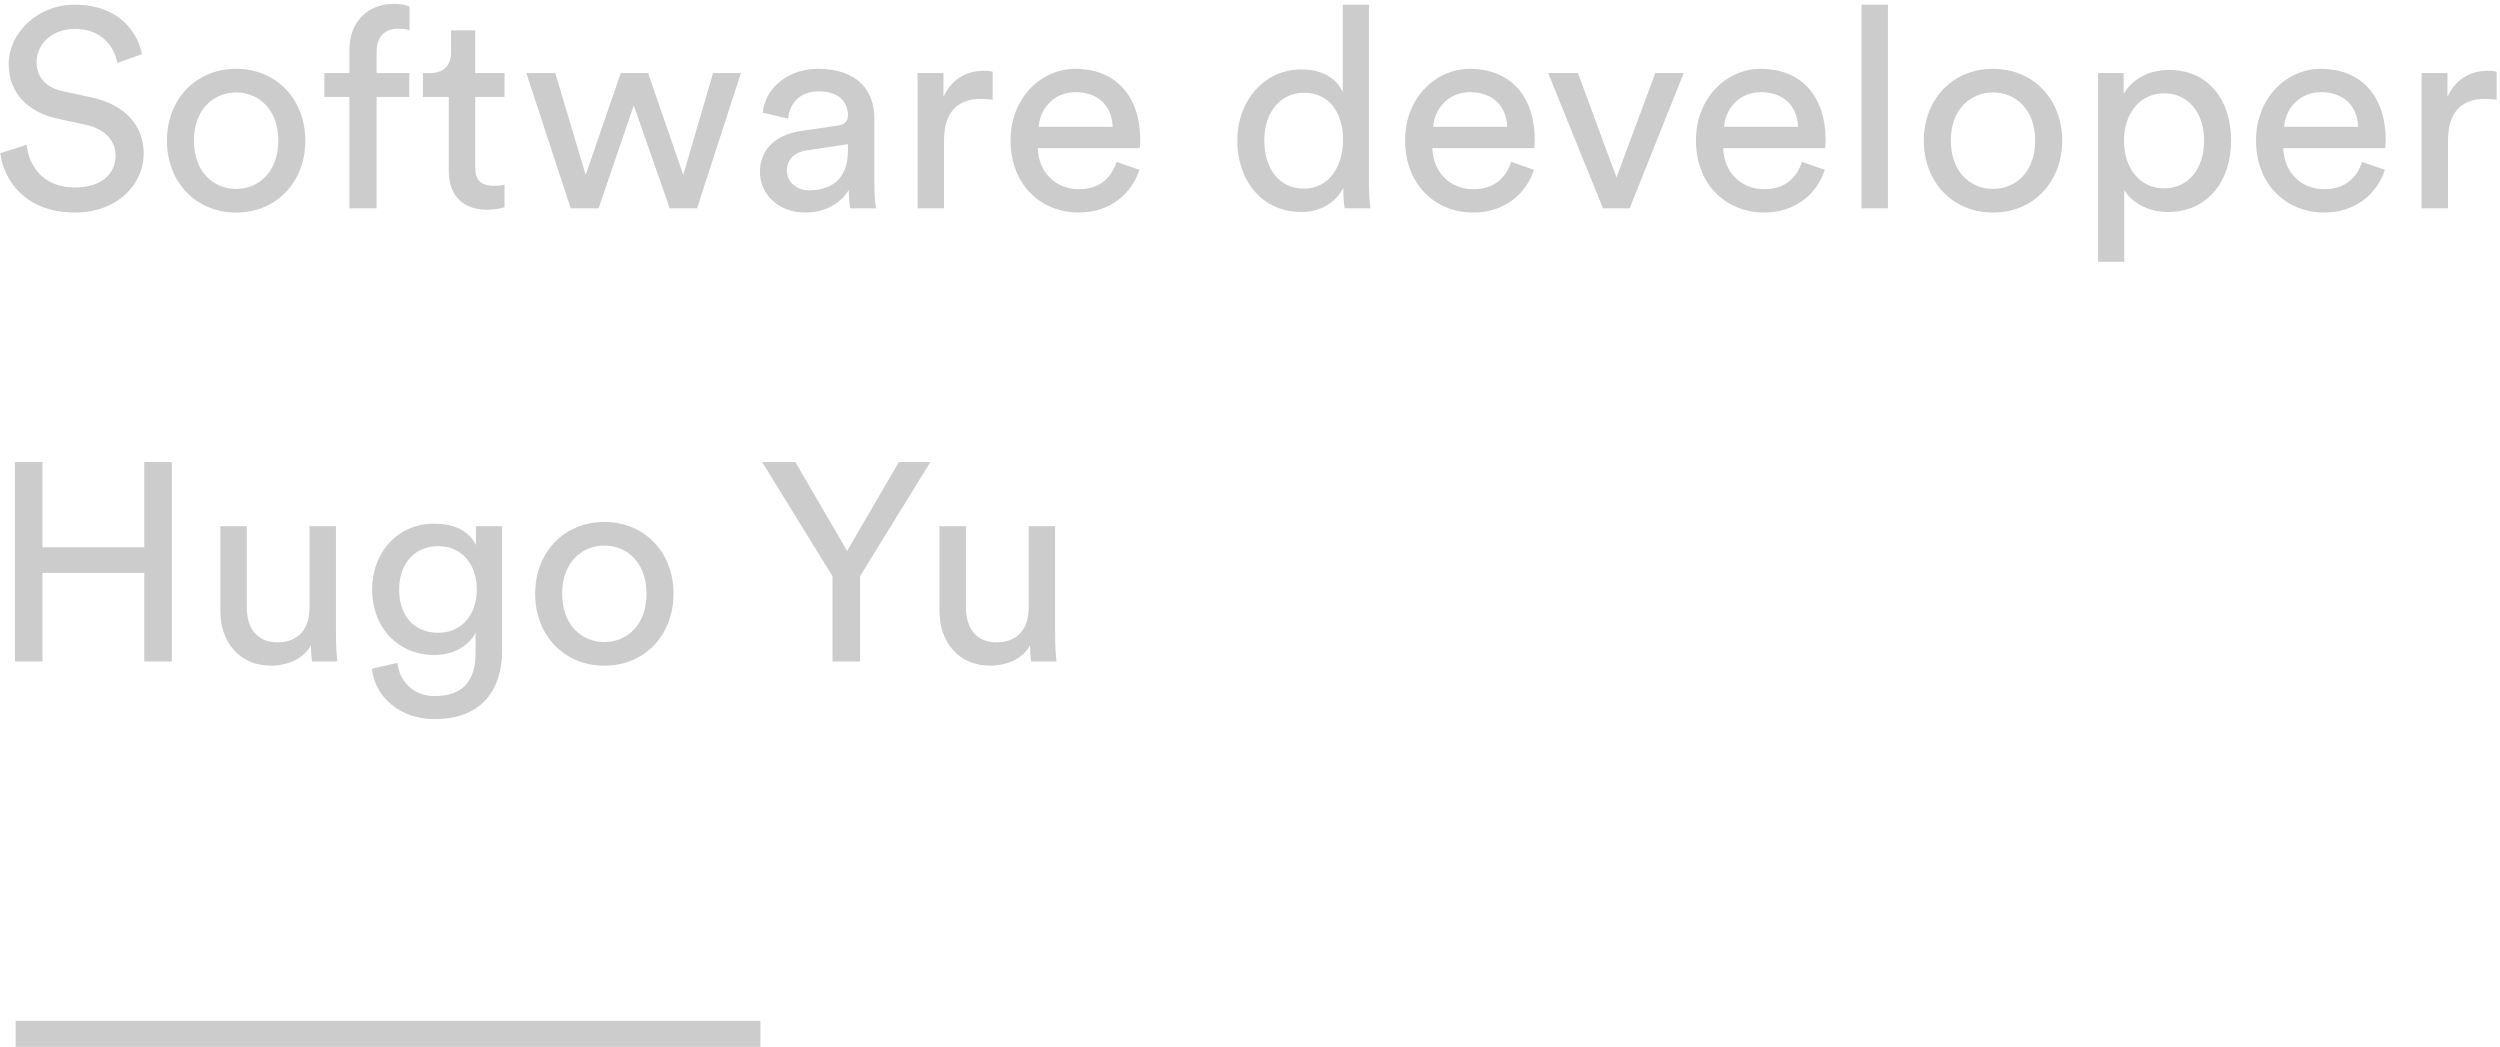 <?xml version="1.0" encoding="UTF-8"?>
<svg width="480px" height="201px" viewBox="0 0 480 201" version="1.1" xmlns="http://www.w3.org/2000/svg" xmlns:xlink="http://www.w3.org/1999/xlink">
    <!-- Generator: Sketch 53 (72520) - https://sketchapp.com -->
    <title>title</title>
    <desc>Created with Sketch.</desc>
    <g id="Page-1" stroke="none" stroke-width="1" fill="none" fill-rule="evenodd">
        <g id="title" fill="#CCCCCC" fill-rule="nonzero">
            <rect id="Rectangle" transform="translate(74.5, 198.5) scale(-1, 1) rotate(-180) translate(-74.5, -198.5) " x="3" y="196" width="143" height="5"></rect>
            <path d="M27.268,10.408 L22.516,12.082 C22.084,9.328 19.762,5.548 14.416,5.548 C10.096,5.548 7.018,8.356 7.018,11.92 C7.018,14.674 8.692,16.78 11.932,17.482 L17.656,18.724 C24.028,20.128 27.592,24.124 27.592,29.47 C27.592,35.41 22.516,40.81 14.362,40.81 C5.128,40.81 0.754,34.87 0.052,29.416 L5.128,27.796 C5.506,32.062 8.53,36.004 14.308,36.004 C19.6,36.004 22.192,33.25 22.192,29.902 C22.192,27.148 20.302,24.772 16.468,23.962 L11.014,22.774 C5.56,21.586 1.672,18.022 1.672,12.298 C1.672,6.304 7.234,0.904 14.308,0.904 C22.948,0.904 26.404,6.25 27.268,10.408 Z M45.336,36.274 C49.656,36.274 53.436,33.034 53.436,26.986 C53.436,20.992 49.656,17.752 45.336,17.752 C41.016,17.752 37.236,20.992 37.236,26.986 C37.236,33.034 41.016,36.274 45.336,36.274 Z M45.336,13.216 C53.112,13.216 58.62,19.102 58.62,26.986 C58.62,34.924 53.112,40.81 45.336,40.81 C37.56,40.81 32.052,34.924 32.052,26.986 C32.052,19.102 37.56,13.216 45.336,13.216 Z M78.578,18.616 L72.314,18.616 L72.314,40 L67.076,40 L67.076,18.616 L62.27,18.616 L62.27,14.026 L67.076,14.026 L67.076,9.652 C67.076,3.874 70.91,0.742 75.608,0.742 C77.336,0.742 78.416,1.12 78.632,1.282 L78.632,5.818 C78.362,5.71 77.714,5.494 76.418,5.494 C74.636,5.494 72.314,6.358 72.314,9.922 L72.314,14.026 L78.578,14.026 L78.578,18.616 Z M91.246,5.818 L91.246,14.026 L96.862,14.026 L96.862,18.616 L91.246,18.616 L91.246,32.116 C91.246,34.492 92.218,35.68 94.864,35.68 C95.512,35.68 96.43,35.572 96.862,35.464 L96.862,39.784 C96.43,39.946 95.134,40.27 93.406,40.27 C88.978,40.27 86.17,37.57 86.17,32.872 L86.17,18.616 L81.202,18.616 L81.202,14.026 L82.606,14.026 C85.414,14.026 86.602,12.298 86.602,10.03 L86.602,5.818 L91.246,5.818 Z M119.196,14.026 L124.434,14.026 L131.184,33.574 L136.908,14.026 L142.254,14.026 L133.83,40 L128.592,40 L121.68,20.236 L114.93,40 L109.584,40 L101.052,14.026 L106.614,14.026 L112.446,33.574 L119.196,14.026 Z M145.904,33.034 C145.904,28.39 149.306,25.798 153.788,25.15 L160.808,24.124 C162.374,23.908 162.806,23.098 162.806,22.18 C162.806,19.642 161.132,17.536 157.19,17.536 C153.626,17.536 151.628,19.75 151.304,22.774 L146.444,21.64 C146.984,16.672 151.466,13.216 157.082,13.216 C164.858,13.216 167.882,17.644 167.882,22.72 L167.882,35.734 C167.882,38.002 168.098,39.352 168.206,40 L163.238,40 C163.13,39.352 162.968,38.38 162.968,36.49 C161.834,38.326 159.242,40.81 154.598,40.81 C149.306,40.81 145.904,37.138 145.904,33.034 Z M155.3,36.544 C159.458,36.544 162.806,34.546 162.806,28.876 L162.806,27.688 L154.868,28.876 C152.708,29.2 151.088,30.442 151.088,32.764 C151.088,34.708 152.708,36.544 155.3,36.544 Z M190.594,13.756 L190.594,19.156 C189.838,19.048 189.082,18.994 188.38,18.994 C184.114,18.994 181.252,21.262 181.252,26.986 L181.252,40 L176.176,40 L176.176,14.026 L181.144,14.026 L181.144,18.562 C183.034,14.566 186.274,13.594 188.92,13.594 C189.622,13.594 190.324,13.702 190.594,13.756 Z M199.428,24.34 L213.63,24.34 C213.522,20.614 211.092,17.698 206.502,17.698 C202.236,17.698 199.644,20.992 199.428,24.34 Z M214.386,31.09 L218.76,32.602 C217.302,37.192 213.144,40.81 207.096,40.81 C200.13,40.81 194.028,35.734 194.028,26.932 C194.028,18.778 199.914,13.216 206.448,13.216 C214.44,13.216 218.922,18.724 218.922,26.824 C218.922,27.472 218.868,28.12 218.814,28.444 L199.266,28.444 C199.374,33.088 202.722,36.328 207.096,36.328 C211.308,36.328 213.414,34.006 214.386,31.09 Z M242.746,26.932 C242.746,32.278 245.5,36.22 250.36,36.22 C255.004,36.22 257.866,32.17 257.866,26.824 C257.866,21.478 255.058,17.806 250.414,17.806 C245.77,17.806 242.746,21.586 242.746,26.932 Z M257.92,36.49 L257.92,36.058 C256.678,38.542 253.924,40.702 249.874,40.702 C242.26,40.702 237.562,34.654 237.562,26.932 C237.562,19.588 242.53,13.324 249.874,13.324 C254.464,13.324 256.948,15.592 257.812,17.698 L257.812,0.904 L262.834,0.904 L262.834,35.194 C262.834,37.678 263.05,39.568 263.104,40 L258.19,40 C258.082,39.406 257.92,38.056 257.92,36.49 Z M275.178,24.34 L289.38,24.34 C289.272,20.614 286.842,17.698 282.252,17.698 C277.986,17.698 275.394,20.992 275.178,24.34 Z M290.136,31.09 L294.51,32.602 C293.052,37.192 288.894,40.81 282.846,40.81 C275.88,40.81 269.778,35.734 269.778,26.932 C269.778,18.778 275.664,13.216 282.198,13.216 C290.19,13.216 294.672,18.724 294.672,26.824 C294.672,27.472 294.618,28.12 294.564,28.444 L275.016,28.444 C275.124,33.088 278.472,36.328 282.846,36.328 C287.058,36.328 289.164,34.006 290.136,31.09 Z M323.27,14.026 L312.902,40 L307.772,40 L297.242,14.026 L302.966,14.026 L310.364,34.06 L317.816,14.026 L323.27,14.026 Z M331.024,24.34 L345.226,24.34 C345.118,20.614 342.688,17.698 338.098,17.698 C333.832,17.698 331.24,20.992 331.024,24.34 Z M345.982,31.09 L350.356,32.602 C348.898,37.192 344.74,40.81 338.692,40.81 C331.726,40.81 325.624,35.734 325.624,26.932 C325.624,18.778 331.51,13.216 338.044,13.216 C346.036,13.216 350.518,18.724 350.518,26.824 C350.518,27.472 350.464,28.12 350.41,28.444 L330.862,28.444 C330.97,33.088 334.318,36.328 338.692,36.328 C342.904,36.328 345.01,34.006 345.982,31.09 Z M362.484,40 L357.408,40 L357.408,0.904 L362.484,0.904 L362.484,40 Z M382.658,36.274 C386.978,36.274 390.758,33.034 390.758,26.986 C390.758,20.992 386.978,17.752 382.658,17.752 C378.338,17.752 374.558,20.992 374.558,26.986 C374.558,33.034 378.338,36.274 382.658,36.274 Z M382.658,13.216 C390.434,13.216 395.942,19.102 395.942,26.986 C395.942,34.924 390.434,40.81 382.658,40.81 C374.882,40.81 369.374,34.924 369.374,26.986 C369.374,19.102 374.882,13.216 382.658,13.216 Z M407.854,50.26 L402.832,50.26 L402.832,14.026 L407.746,14.026 L407.746,18.076 C409.15,15.484 412.228,13.432 416.44,13.432 C424.216,13.432 428.374,19.426 428.374,26.986 C428.374,34.708 423.892,40.702 416.278,40.702 C412.282,40.702 409.258,38.812 407.854,36.49 L407.854,50.26 Z M423.19,26.986 C423.19,21.802 420.274,17.914 415.522,17.914 C410.878,17.914 407.8,21.802 407.8,26.986 C407.8,32.332 410.878,36.166 415.522,36.166 C420.22,36.166 423.19,32.332 423.19,26.986 Z M438.558,24.34 L452.76,24.34 C452.652,20.614 450.222,17.698 445.632,17.698 C441.366,17.698 438.774,20.992 438.558,24.34 Z M453.516,31.09 L457.89,32.602 C456.432,37.192 452.274,40.81 446.226,40.81 C439.26,40.81 433.158,35.734 433.158,26.932 C433.158,18.778 439.044,13.216 445.578,13.216 C453.57,13.216 458.052,18.724 458.052,26.824 C458.052,27.472 457.998,28.12 457.944,28.444 L438.396,28.444 C438.504,33.088 441.852,36.328 446.226,36.328 C450.438,36.328 452.544,34.006 453.516,31.09 Z M479.36,13.756 L479.36,19.156 C478.604,19.048 477.848,18.994 477.146,18.994 C472.88,18.994 470.018,21.262 470.018,26.986 L470.018,40 L464.942,40 L464.942,14.026 L469.91,14.026 L469.91,18.562 C471.8,14.566 475.04,13.594 477.686,13.594 C478.388,13.594 479.09,13.702 479.36,13.756 Z M32.992,127 L27.7,127 L27.7,109.99 L8.152,109.99 L8.152,127 L2.86,127 L2.86,88.714 L8.152,88.714 L8.152,105.076 L27.7,105.076 L27.7,88.714 L32.992,88.714 L32.992,127 Z M59.7,123.868 C58.296,126.568 55.056,127.81 52.032,127.81 C45.984,127.81 42.312,123.274 42.312,117.388 L42.312,101.026 L47.388,101.026 L47.388,116.632 C47.388,120.196 49.008,123.328 53.274,123.328 C57.378,123.328 59.43,120.628 59.43,116.686 L59.43,101.026 L64.506,101.026 L64.506,122.194 C64.506,124.246 64.668,126.082 64.776,127 L59.916,127 C59.808,126.406 59.7,124.948 59.7,123.868 Z M71.396,128.404 L76.31,127.27 C76.688,130.888 79.442,133.642 83.384,133.642 C88.838,133.642 91.322,130.834 91.322,125.218 L91.322,121.492 C90.08,123.868 87.272,125.758 83.384,125.758 C76.472,125.758 71.45,120.52 71.45,113.176 C71.45,106.156 76.256,100.54 83.384,100.54 C87.38,100.54 90.08,102.052 91.376,104.644 L91.376,101.026 L96.398,101.026 L96.398,125.056 C96.398,131.644 93.158,138.07 83.384,138.07 C76.904,138.07 72.044,133.966 71.396,128.404 Z M84.14,121.492 C88.514,121.492 91.538,118.198 91.538,113.176 C91.538,108.154 88.514,104.86 84.14,104.86 C79.658,104.86 76.634,108.154 76.634,113.176 C76.634,118.252 79.55,121.492 84.14,121.492 Z M116.032,123.274 C120.352,123.274 124.132,120.034 124.132,113.986 C124.132,107.992 120.352,104.752 116.032,104.752 C111.712,104.752 107.932,107.992 107.932,113.986 C107.932,120.034 111.712,123.274 116.032,123.274 Z M116.032,100.216 C123.808,100.216 129.316,106.102 129.316,113.986 C129.316,121.924 123.808,127.81 116.032,127.81 C108.256,127.81 102.748,121.924 102.748,113.986 C102.748,106.102 108.256,100.216 116.032,100.216 Z M159.836,110.638 L146.336,88.714 L152.708,88.714 L162.644,105.778 L172.58,88.714 L178.628,88.714 L165.128,110.638 L165.128,127 L159.836,127 L159.836,110.638 Z M197.776,123.868 C196.372,126.568 193.132,127.81 190.108,127.81 C184.06,127.81 180.388,123.274 180.388,117.388 L180.388,101.026 L185.464,101.026 L185.464,116.632 C185.464,120.196 187.084,123.328 191.35,123.328 C195.454,123.328 197.506,120.628 197.506,116.686 L197.506,101.026 L202.582,101.026 L202.582,122.194 C202.582,124.246 202.744,126.082 202.852,127 L197.992,127 C197.884,126.406 197.776,124.948 197.776,123.868 Z" id="Software-developer-H"></path>
        </g>
    </g>
</svg>